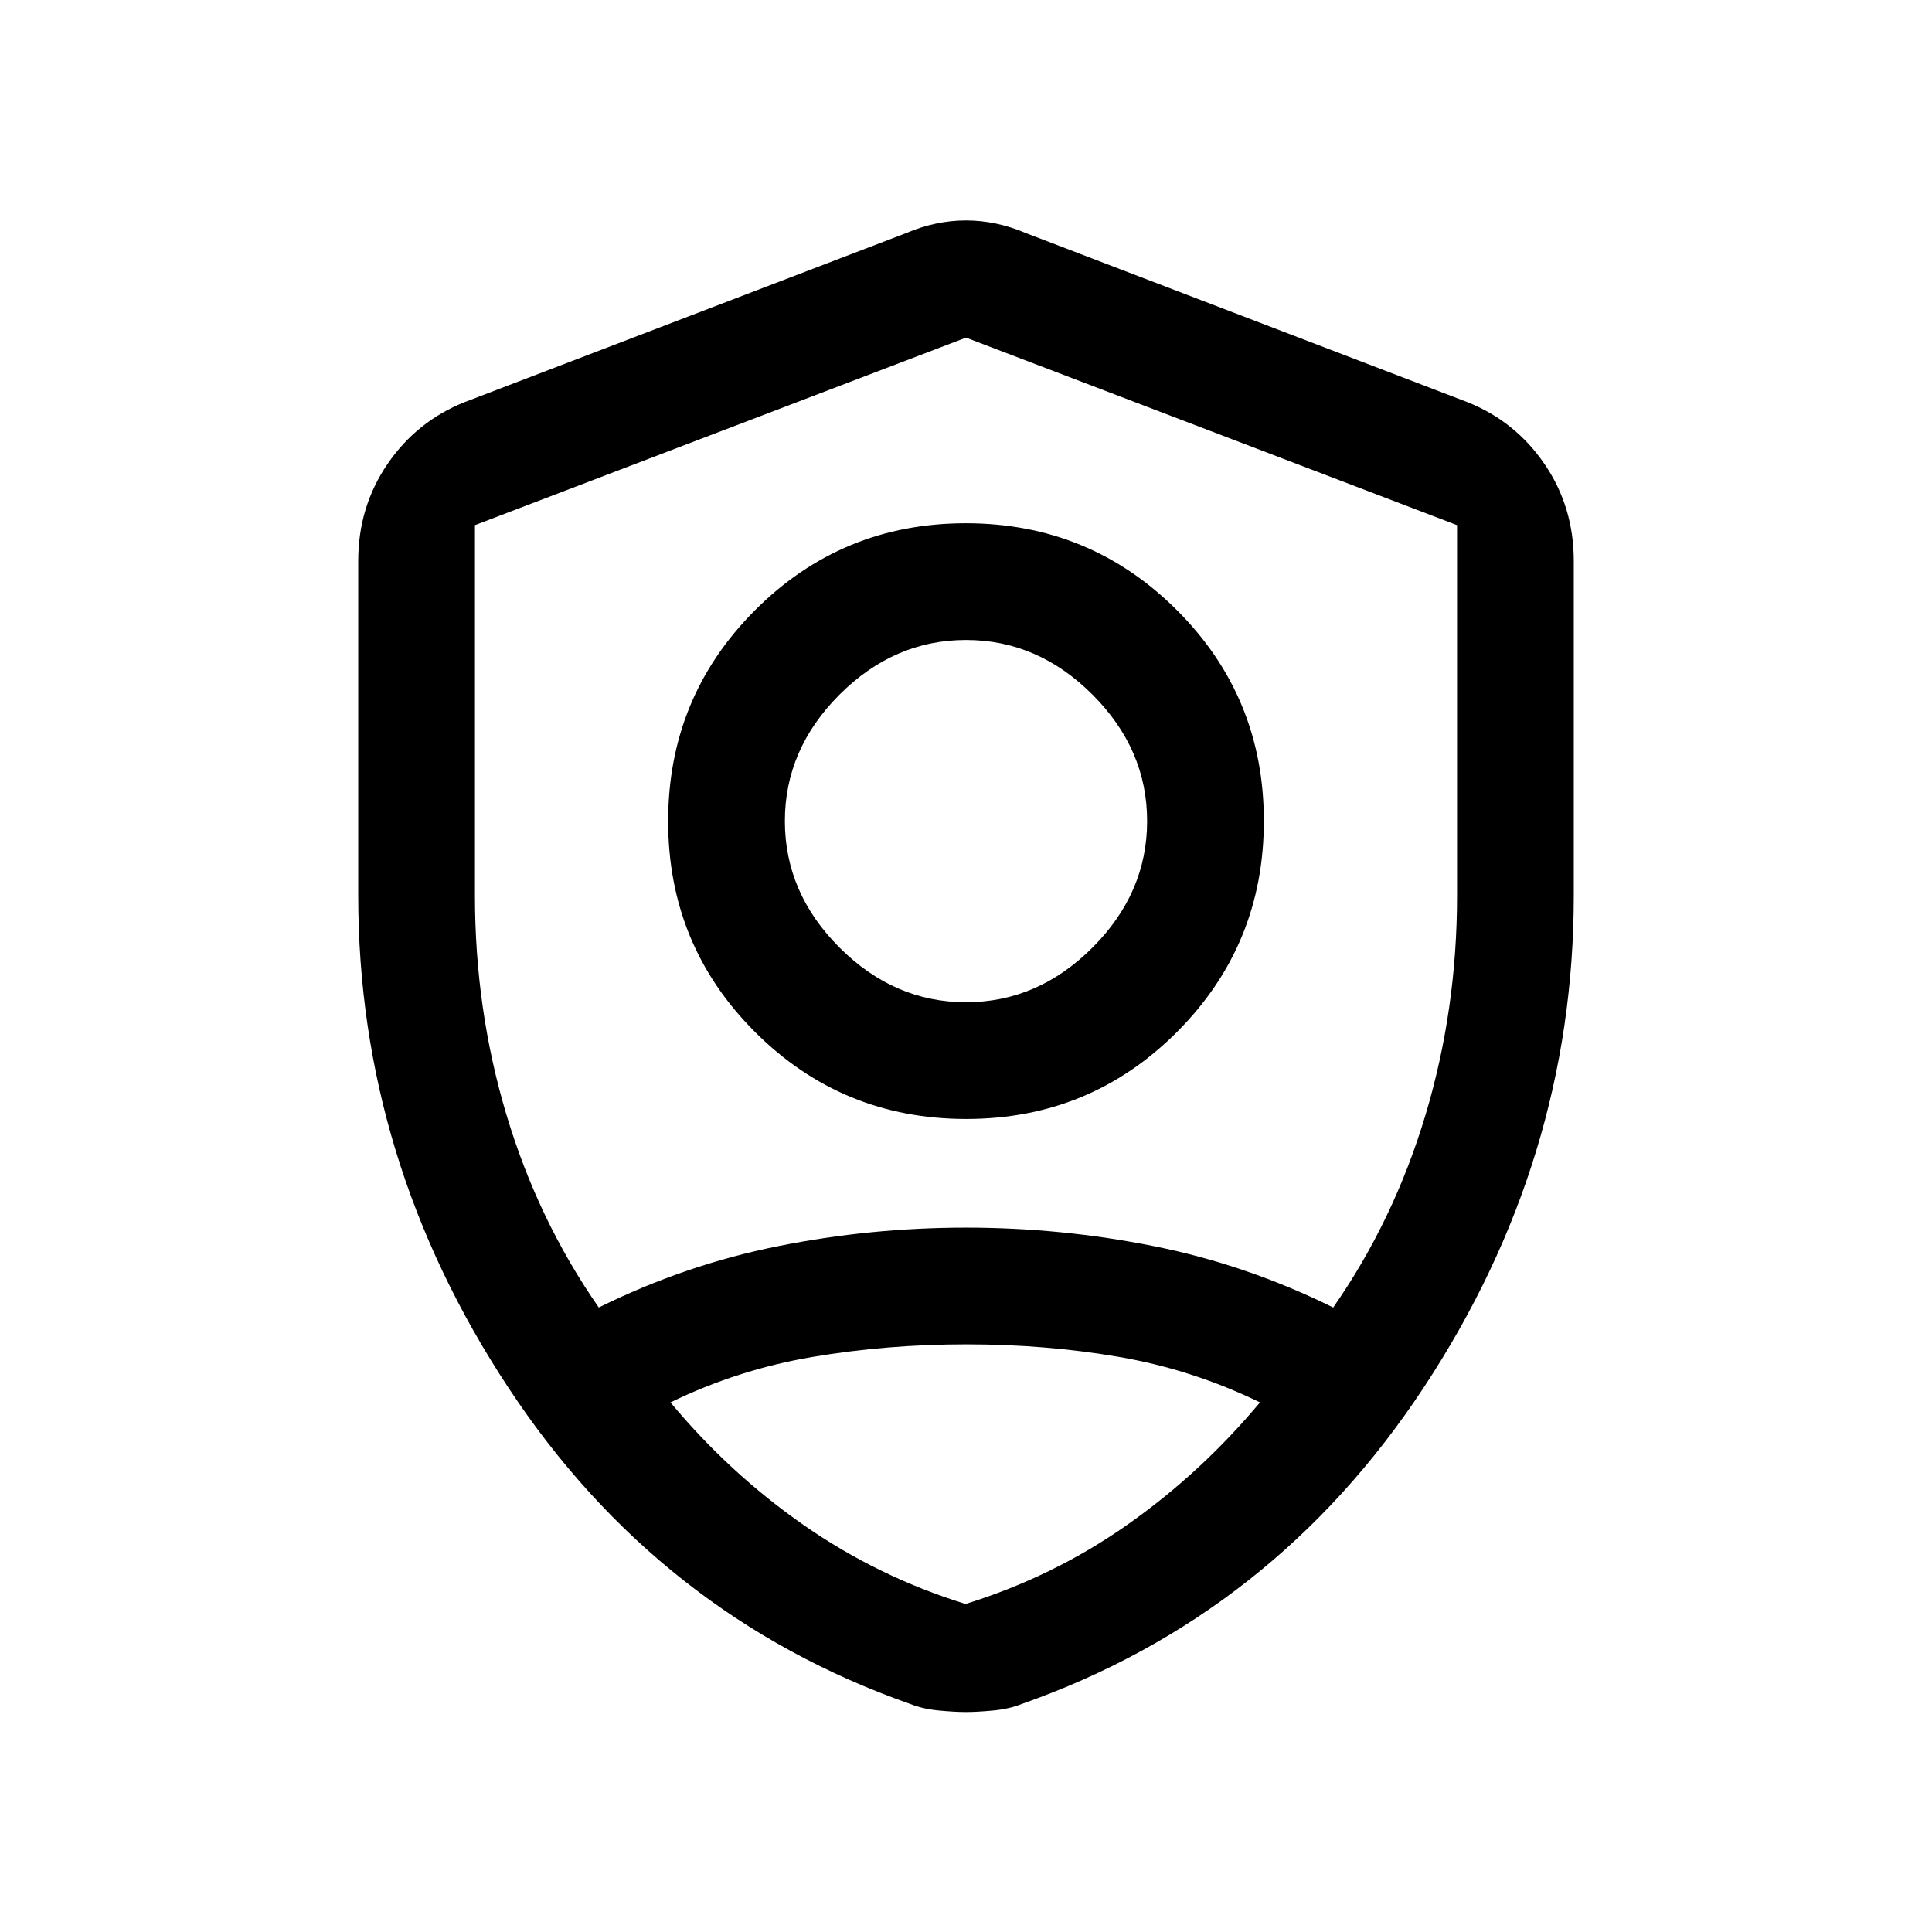 <svg xmlns="http://www.w3.org/2000/svg" height="20" viewBox="0 -960 960 960" width="20"><path d="M480.08-404q-61.619 0-104.849-43.15Q332-490.301 332-551.92q0-61.619 43.15-104.849Q418.301-700 479.92-700q61.619 0 104.849 43.15Q628-613.699 628-552.08q0 61.619-43.15 104.849Q541.699-404 480.08-404Zm-.08-58q35.692 0 62.846-27.154Q570-516.308 570-552q0-35.692-27.154-62.846Q515.692-642 480-642q-35.692 0-62.846 27.154Q390-587.692 390-552q0 35.692 27.154 62.846Q444.308-462 480-462Zm0 352.693q-5.462 0-13.462-.75t-14.23-3.25q-125.077-44-199.693-157.154Q178-383.615 178-515v-166.308q0-26.83 14.548-48.126 14.548-21.295 38.452-30.797l219.385-84q14.692-6.231 29.615-6.231 14.923 0 29.615 6.231l219.385 84q23.904 9.502 38.452 30.797Q782-708.138 782-681.308V-515q0 131.385-74.615 244.539-74.616 113.154-199.693 157.154-6.23 2.5-14.23 3.25t-13.462.75Zm0-367.924Zm0-315-244 93.166V-515q0 56.731 15.692 109.058 15.693 52.327 45.846 95.634 42.923-21.231 88.962-30.461Q432.538-350 480-350t93.5 9.231q46.039 9.23 88.962 30.461 30.153-43.307 45.846-95.634Q724-458.269 724-515v-184.065l-244-93.166ZM480.2-292q-39.585 0-76.546 6.269-36.962 6.27-70.5 22.577 29.197 35.127 66.087 60.871Q436.13-176.538 479.757-163q43.628-13.538 80.302-39.283 36.675-25.744 66.018-60.871-33.539-16.307-69.916-22.577Q519.785-292 480.2-292Z"/></svg>